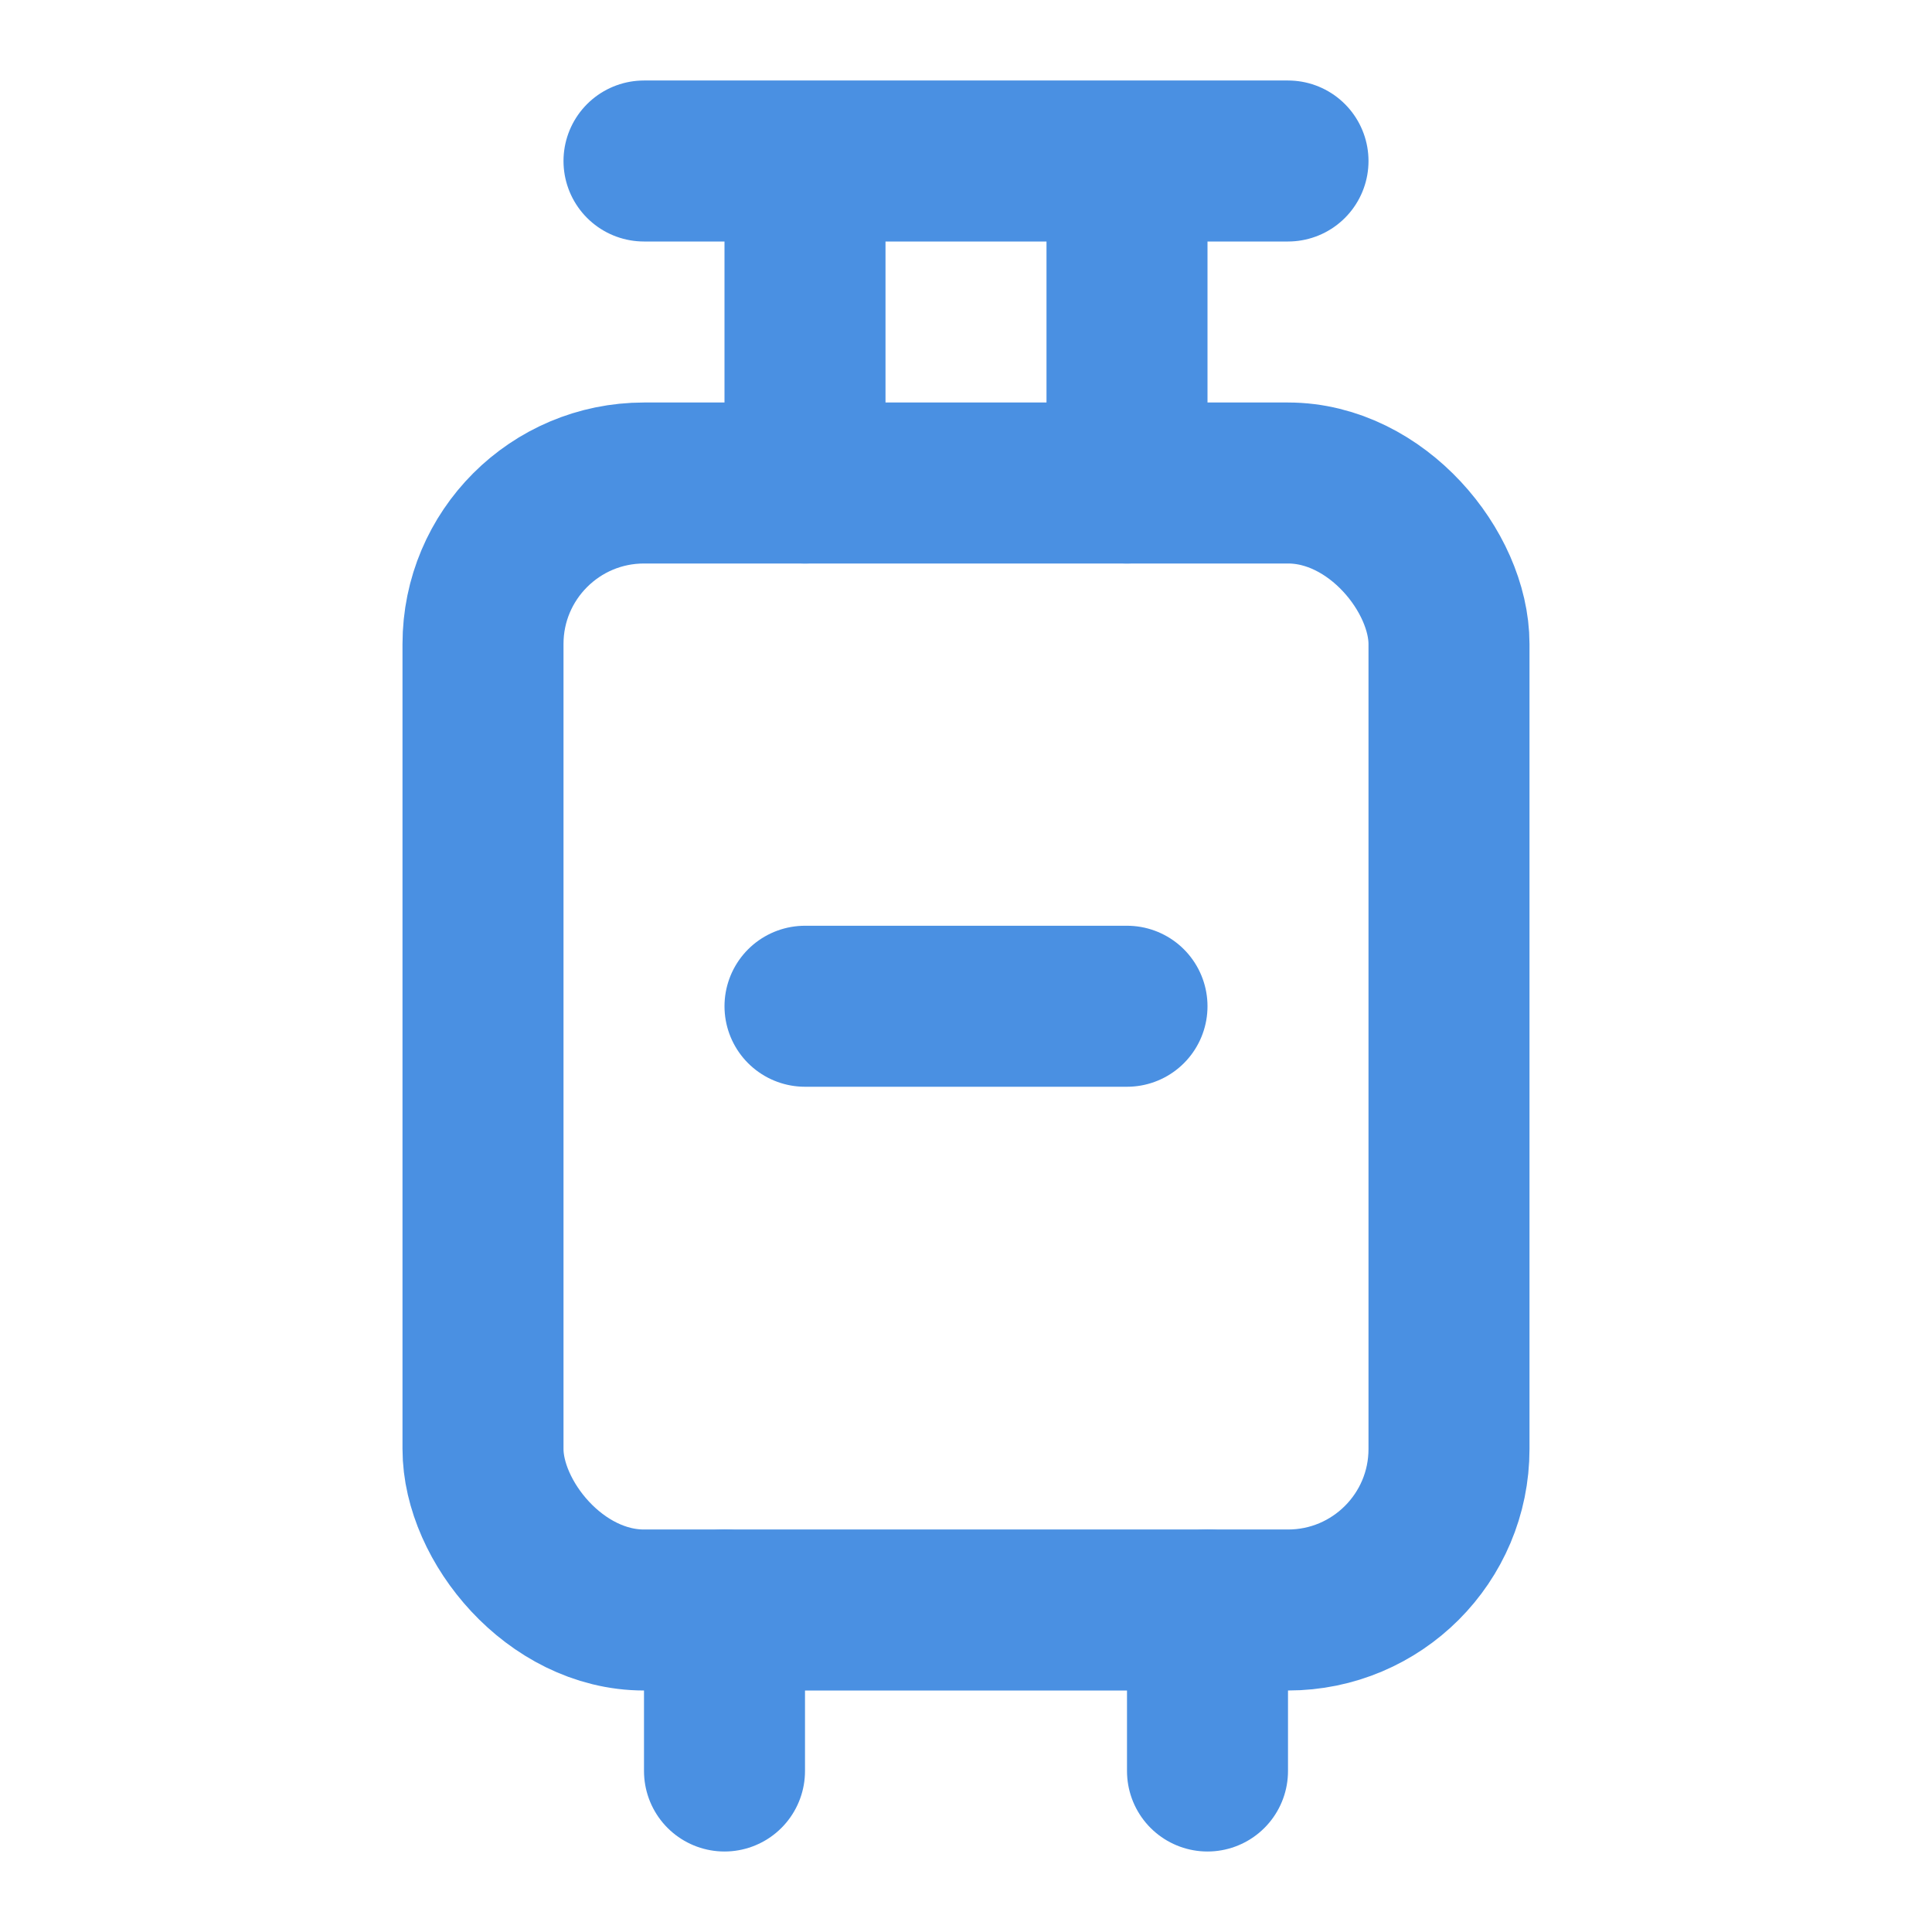 <?xml version="1.0" encoding="UTF-8"?><svg width="21" height="21" viewBox="0 0 48 48" fill="none" xmlns="http://www.w3.org/2000/svg"><rect x="12" y="12" width="24" height="28" rx="4" fill="none" stroke="#4a90e2" stroke-width="4" stroke-linecap="round" stroke-linejoin="round"/><path d="M20 12V6" stroke="#4a90e2" stroke-width="4" stroke-linecap="round" stroke-linejoin="round"/><path d="M28 12V6" stroke="#4a90e2" stroke-width="4" stroke-linecap="round" stroke-linejoin="round"/><path d="M16 4H32" stroke="#4a90e2" stroke-width="4" stroke-linecap="round" stroke-linejoin="round"/><path d="M18 40V44" stroke="#4a90e2" stroke-width="4" stroke-linecap="round" stroke-linejoin="round"/><path d="M30 40V44" stroke="#4a90e2" stroke-width="4" stroke-linecap="round" stroke-linejoin="round"/><path d="M20 25H24H28" stroke="#4a90e2" stroke-width="4" stroke-linecap="round" stroke-linejoin="round"/></svg>